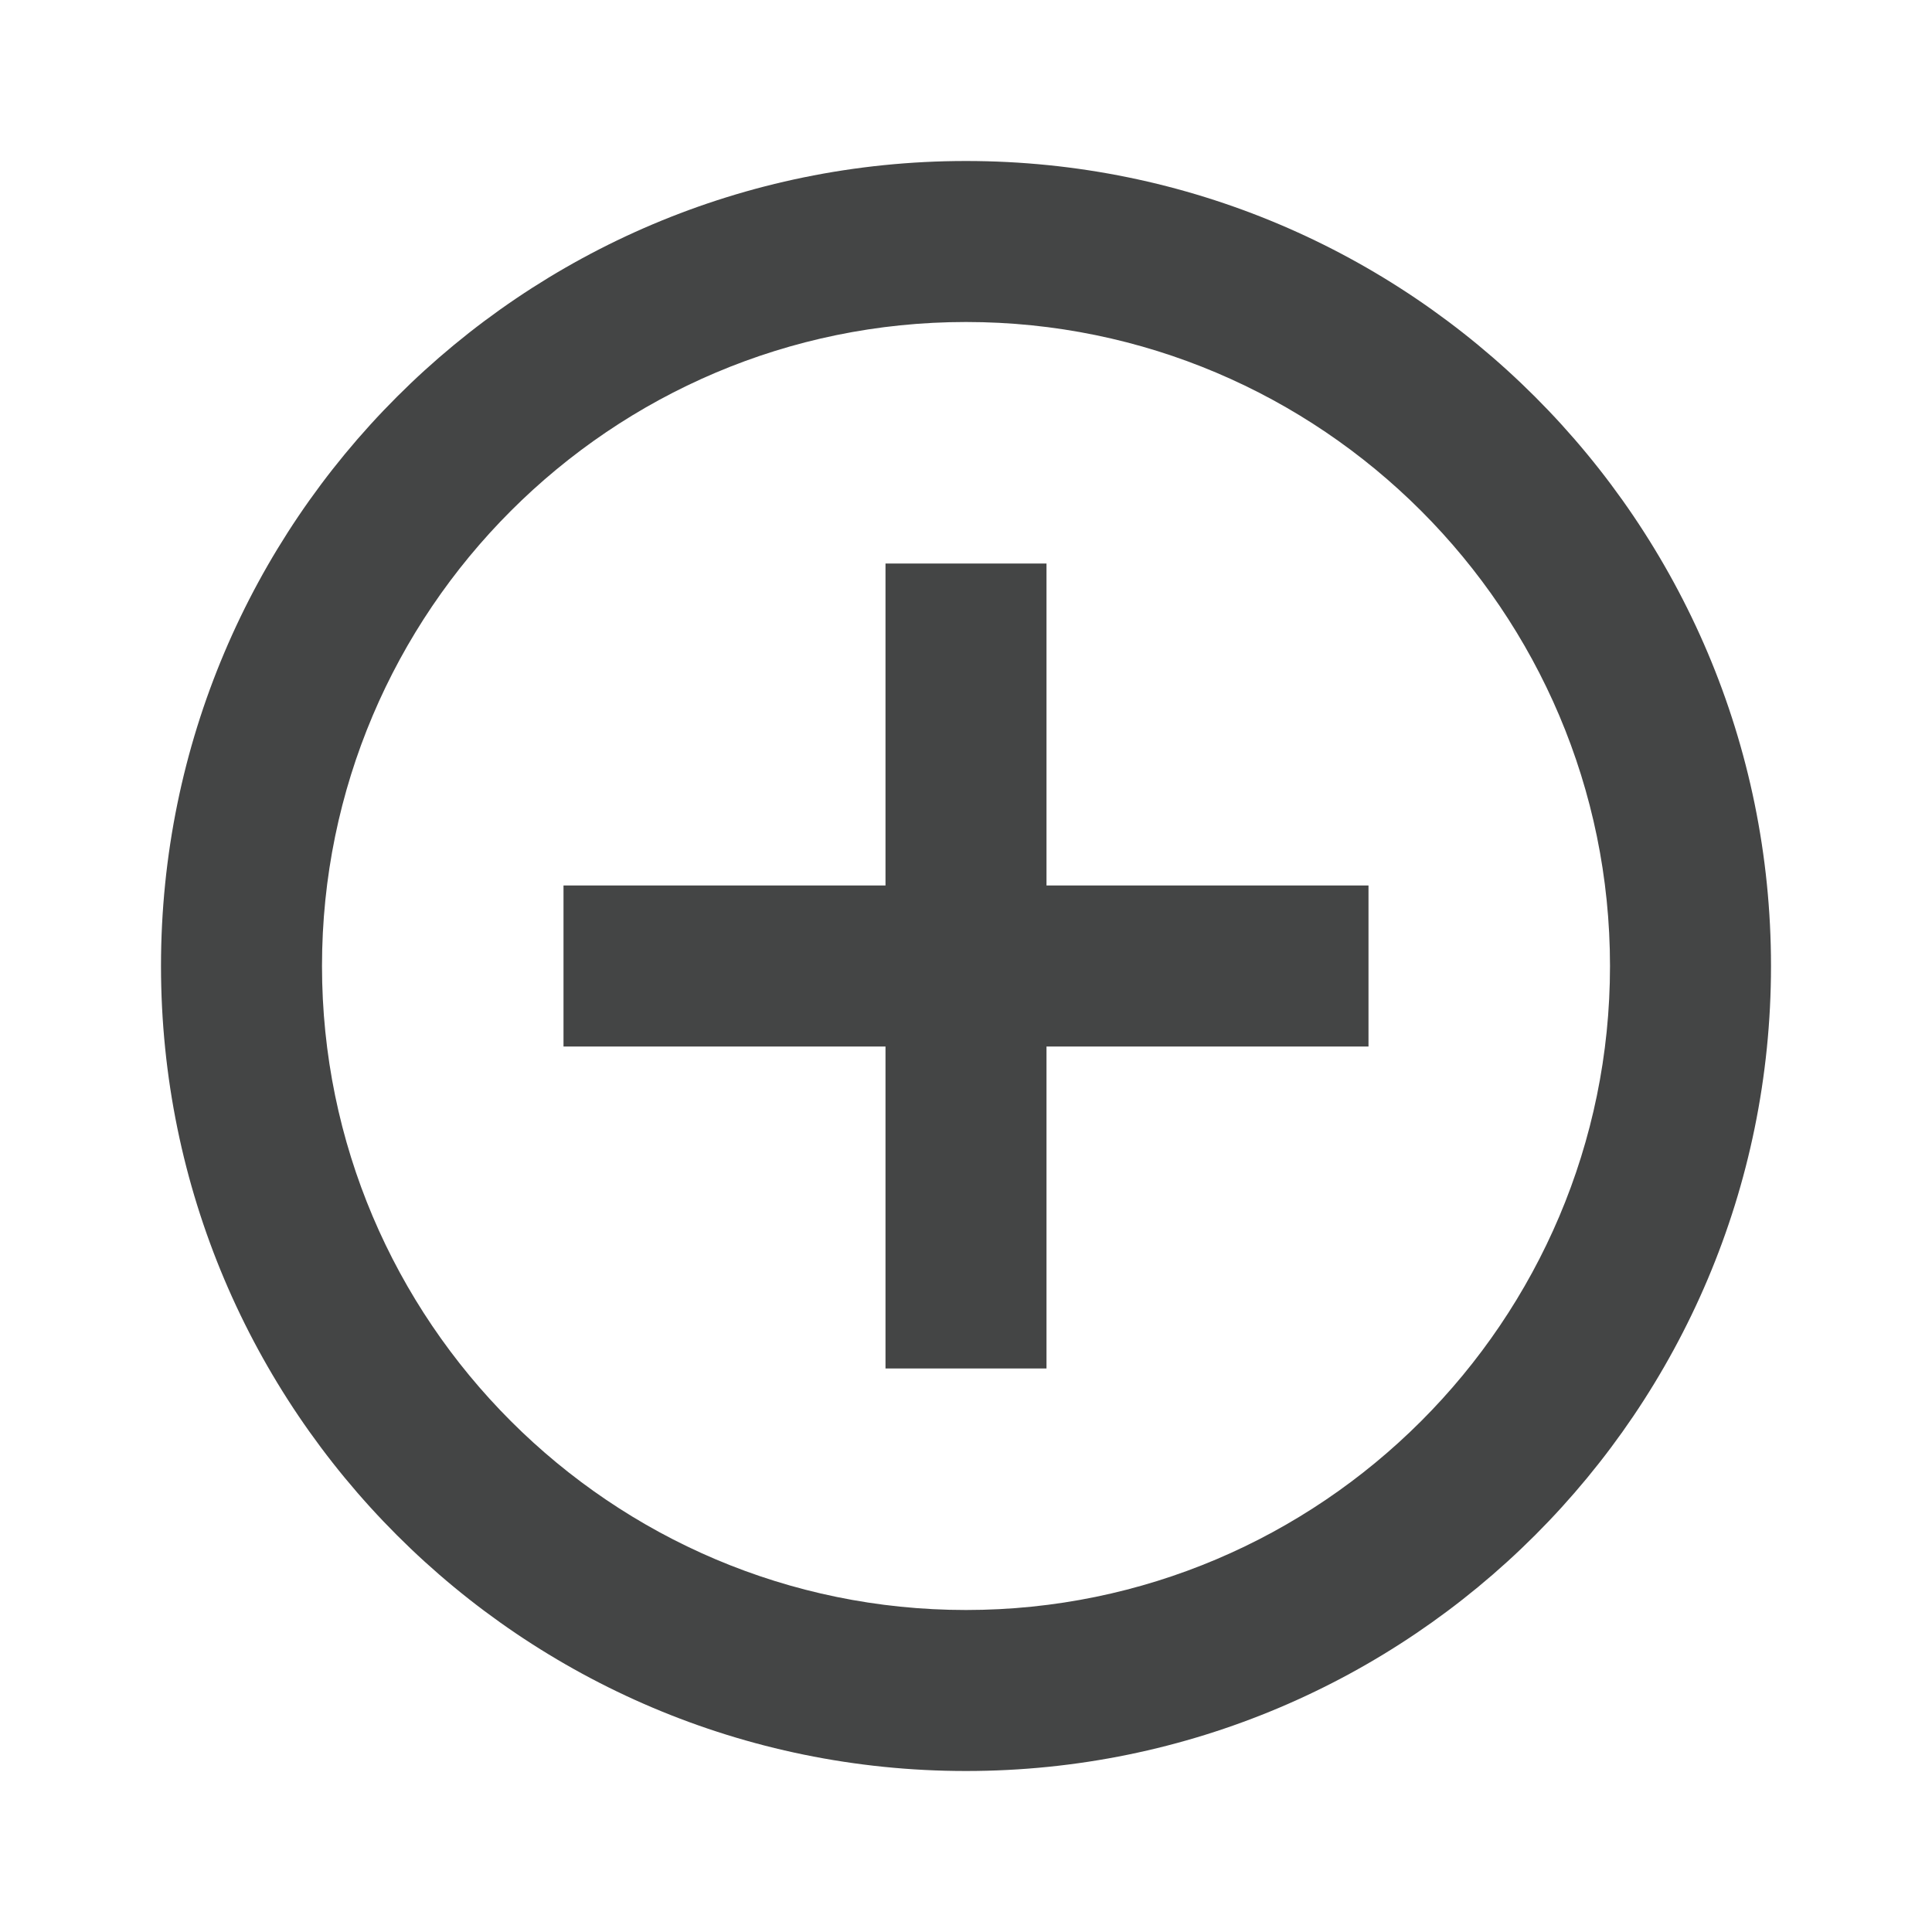 <?xml version="1.0" encoding="UTF-8"?>
<svg width="24px" height="24px" viewBox="0 0 24 24" version="1.1" xmlns="http://www.w3.org/2000/svg" xmlns:xlink="http://www.w3.org/1999/xlink">
    <title>9DBD0A90-12C1-4802-99F7-C49B5E695492</title>
    <g id="07.-Design-Guideline" stroke="none" stroke-width="1" fill="none" fill-rule="evenodd">
        <g id="Guideline_Icons" transform="translate(-316, -193)">
            <g id="Icons-/-Basic-/-Line-/-Add-/-Cirle" transform="translate(316, 193)">
                <path d="M13,7 L11,7 L11,11 L7,11 L7,13 L11,13 L11,17 L13,17 L13,13 L17,13 L17,11 L13,11 L13,7 L13,7 Z M12,2 C6.48,2 2,6.48 2,12 C2,17.52 6.48,22 12,22 C17.52,22 22,17.52 22,12 C22,6.48 17.52,2 12,2 L12,2 Z M12,20 C7.59,20 4,16.41 4,12 C4,7.59 7.59,4 12,4 C16.41,4 20,7.59 20,12 C20,16.41 16.41,20 12,20 L12,20 Z" id="Shape" fill="#444545"></path>
                <rect id="Rectangle" x="0" y="0" width="24" height="24"></rect>
            </g>
        </g>
    </g>
</svg>
